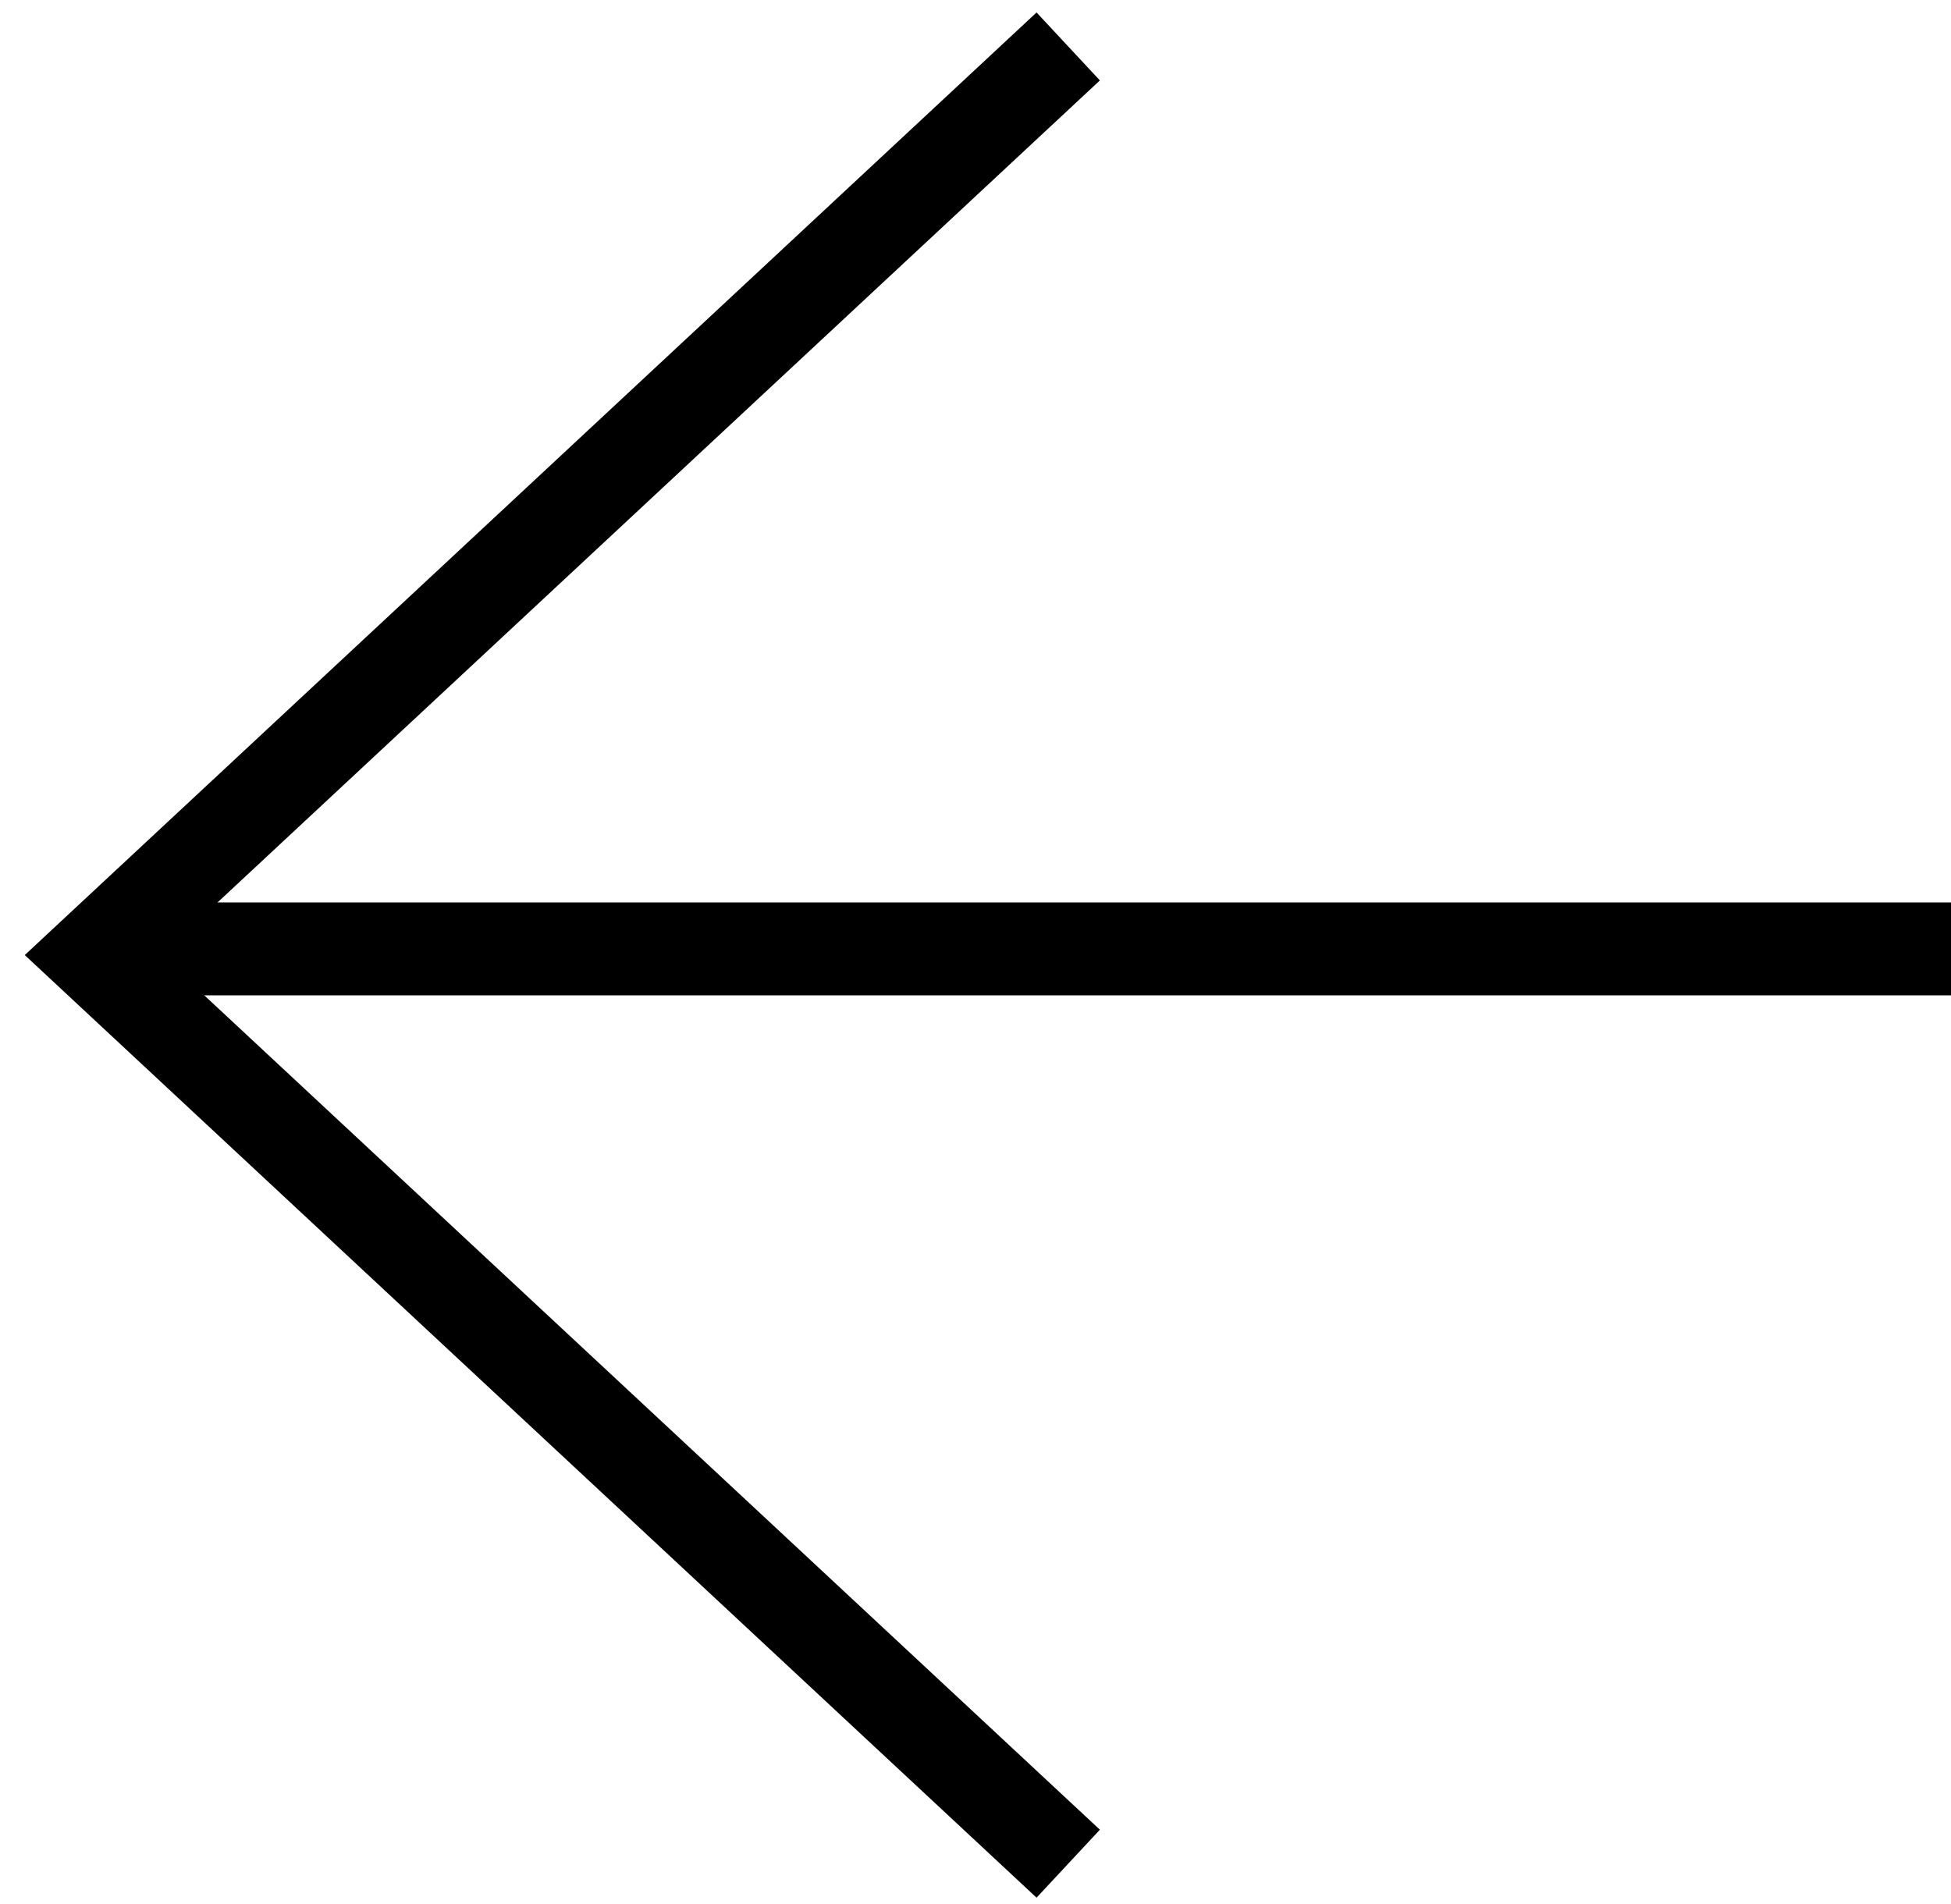 <?xml version="1.0" encoding="UTF-8" standalone="no"?>
<svg width="42px" height="41px" viewBox="0 0 42 41" version="1.1" xmlns="http://www.w3.org/2000/svg" xmlns:xlink="http://www.w3.org/1999/xlink" xmlns:sketch="http://www.bohemiancoding.com/sketch/ns">
    <!-- Generator: Sketch 3.3.2 (12043) - http://www.bohemiancoding.com/sketch -->
    <title>back</title>
    <desc>Created with Sketch.</desc>
    <defs></defs>
    <g id="Page-1" stroke="none" stroke-width="1" fill="none" fill-rule="evenodd" sketch:type="MSPage">
        <g id="back" sketch:type="MSLayerGroup" transform="translate(1, 0)" stroke="#000000" stroke-width="2">
            <path d="M21.996,40.124 L1,20.562 L21.996,1" id="shape" sketch:type="MSShapeGroup"></path>
            <path d="M1,20.429 L41,20.429" id="line" sketch:type="MSShapeGroup"></path>
        </g>
    </g>
</svg>